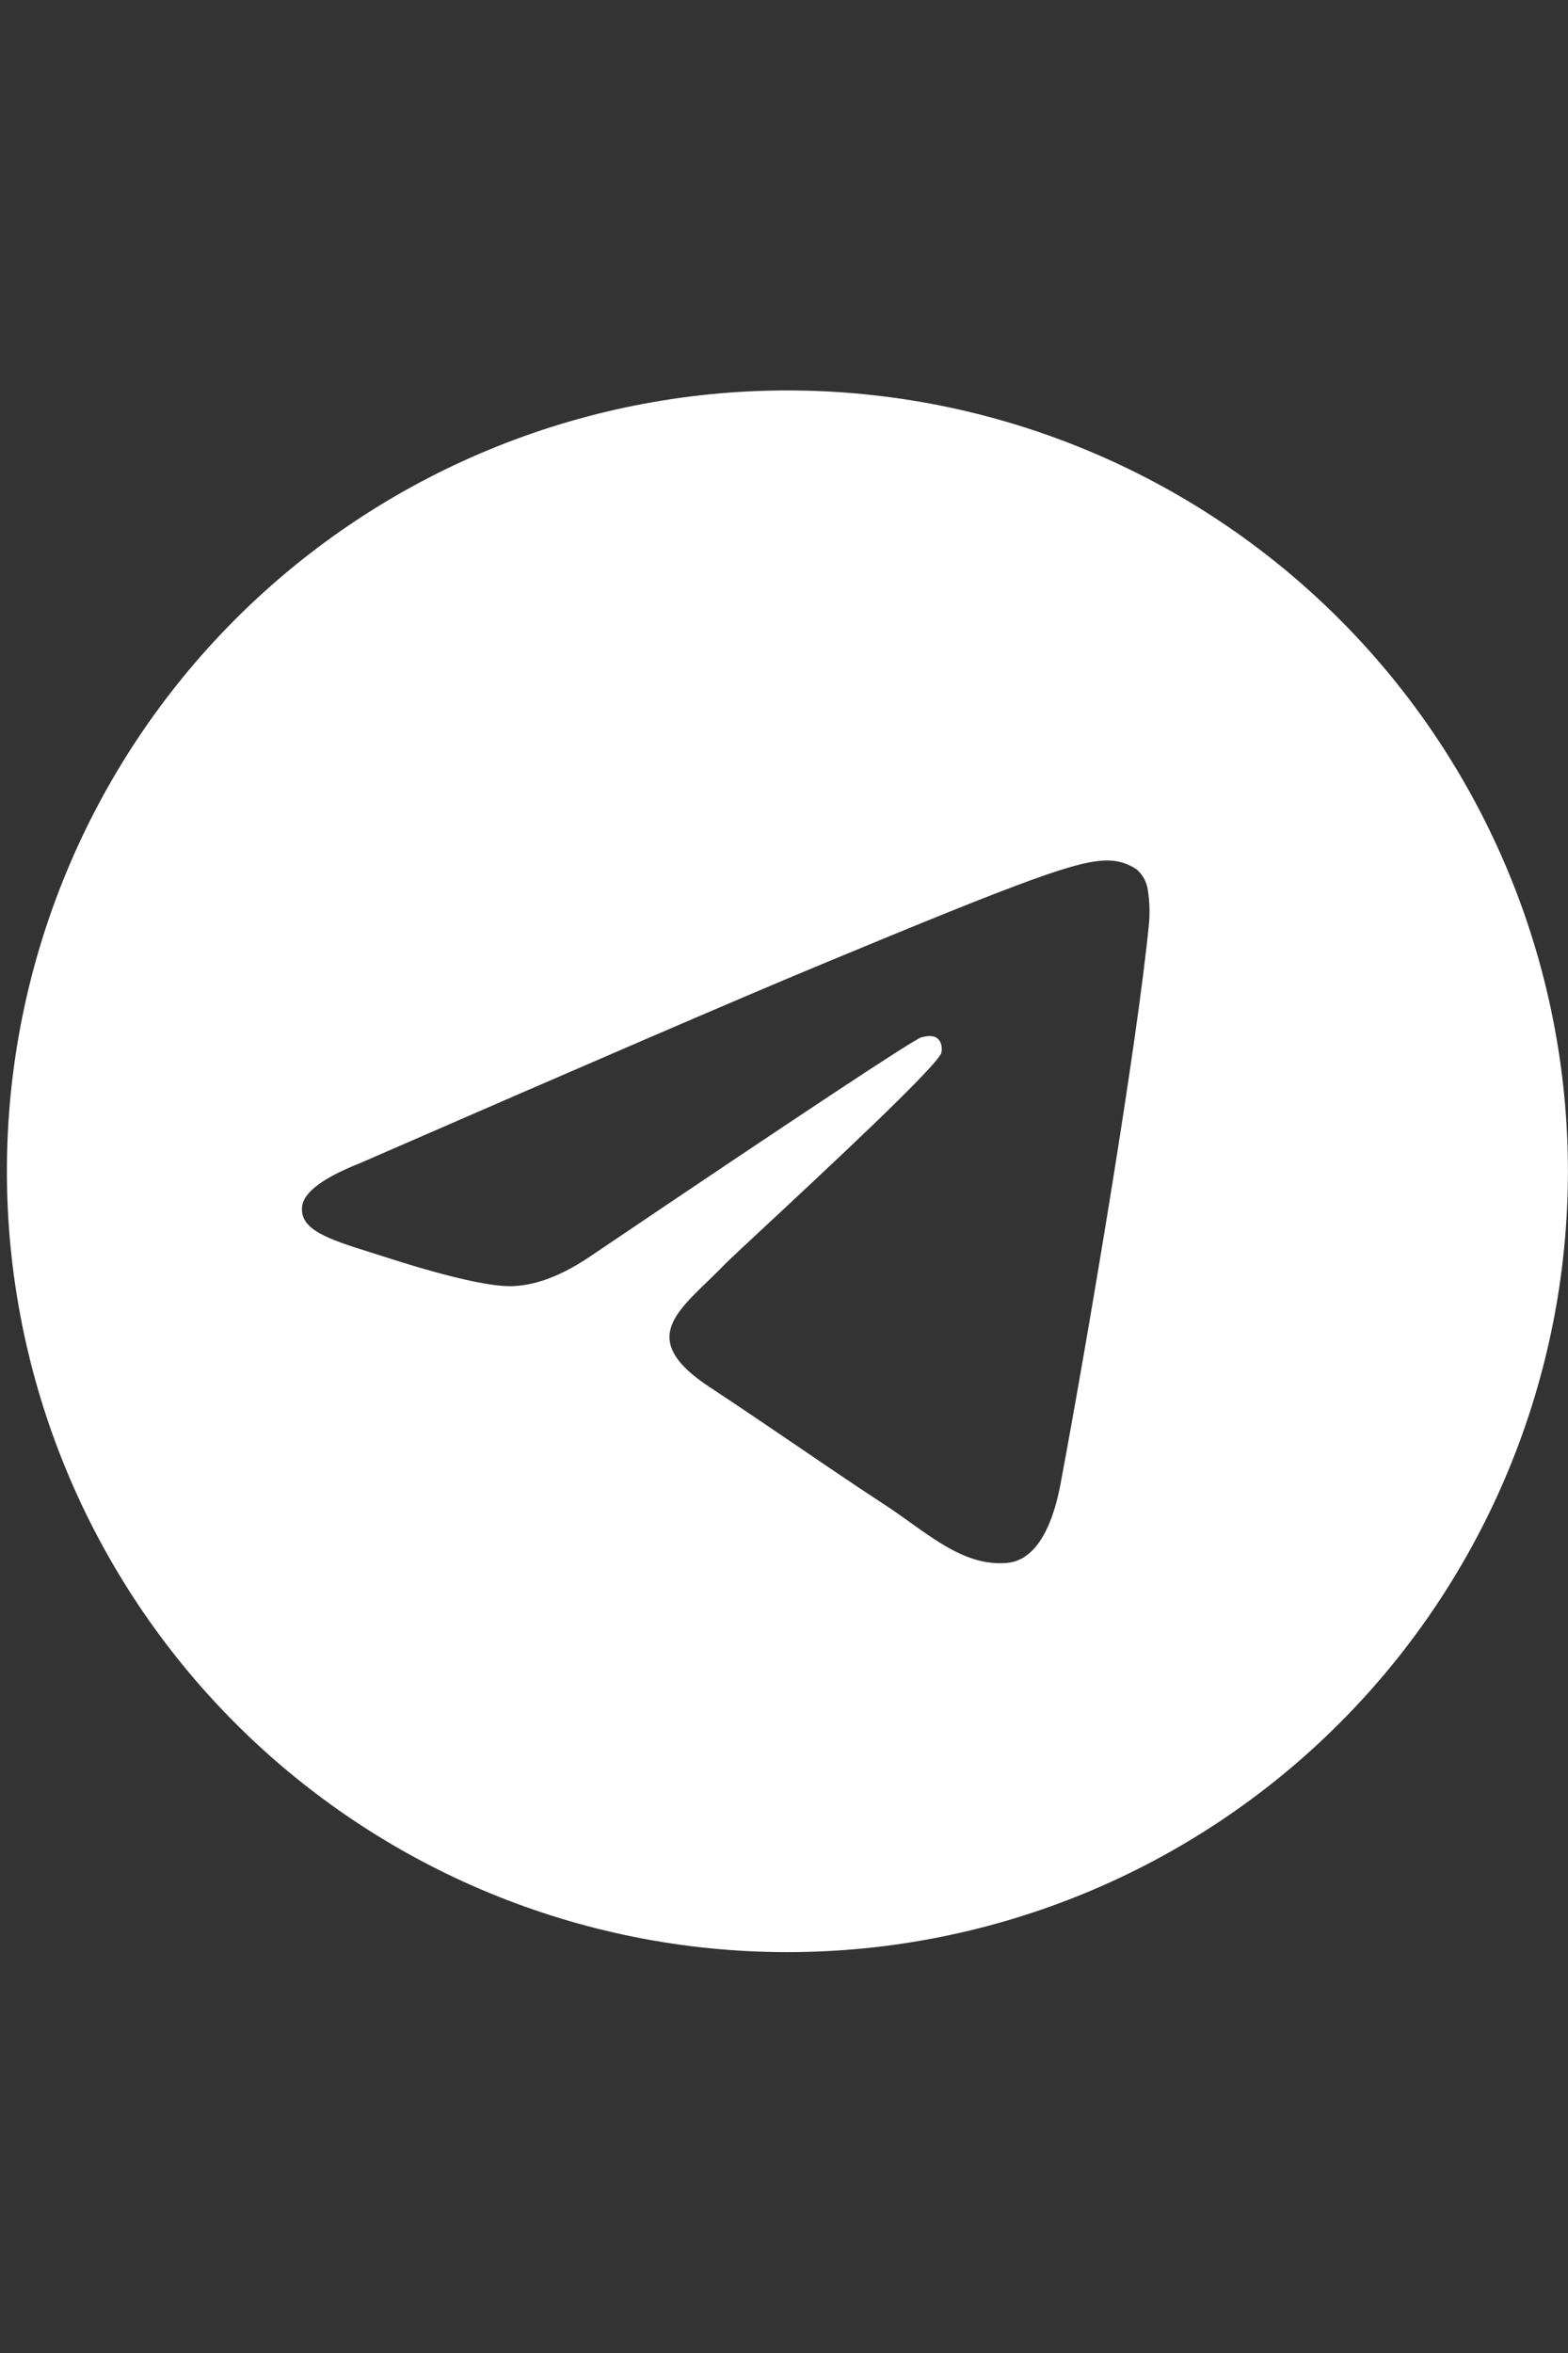 <svg width="20" height="30" viewBox="0 0 20 30" fill="none" xmlns="http://www.w3.org/2000/svg">
<rect x="0" y="0" width="20" height="30" fill="#333333" stroke="none"/>
<g clip-path="url(#clip0_1_9082)">
<path d="M19.999 14.933C19.999 17.573 18.95 20.106 17.083 21.973C15.216 23.84 12.684 24.889 10.043 24.889C7.403 24.889 4.871 23.84 3.004 21.973C1.137 20.106 0.088 17.573 0.088 14.933C0.088 12.293 1.137 9.76 3.004 7.893C4.871 6.026 7.403 4.978 10.043 4.978C12.684 4.978 15.216 6.026 17.083 7.893C18.95 9.76 19.999 12.293 19.999 14.933ZM10.401 12.327C9.432 12.73 7.496 13.564 4.594 14.829C4.124 15.015 3.876 15.199 3.854 15.379C3.816 15.681 4.196 15.8 4.712 15.963L4.93 16.032C5.438 16.197 6.122 16.39 6.477 16.398C6.8 16.405 7.16 16.273 7.557 15.999C10.269 14.169 11.669 13.244 11.756 13.224C11.818 13.21 11.905 13.192 11.962 13.244C12.021 13.295 12.015 13.394 12.008 13.42C11.971 13.58 10.482 14.964 9.711 15.681C9.471 15.905 9.301 16.063 9.266 16.099C9.189 16.177 9.111 16.255 9.032 16.331C8.559 16.786 8.205 17.127 9.05 17.684C9.457 17.953 9.783 18.174 10.108 18.395C10.462 18.636 10.815 18.877 11.273 19.178C11.389 19.252 11.501 19.333 11.609 19.41C12.021 19.704 12.393 19.968 12.85 19.926C13.116 19.901 13.391 19.652 13.53 18.905C13.86 17.142 14.508 13.323 14.658 11.748C14.667 11.618 14.662 11.486 14.642 11.357C14.63 11.252 14.579 11.155 14.5 11.086C14.386 11.008 14.252 10.968 14.114 10.971C13.741 10.977 13.165 11.177 10.401 12.327Z" fill="white"/>
</g>
<defs>
<clipPath id="clip0_1_9082">
<rect width="19.911" height="19.911" fill="white" transform="translate(0.088 4.978)"/>
</clipPath>
</defs>
</svg>
